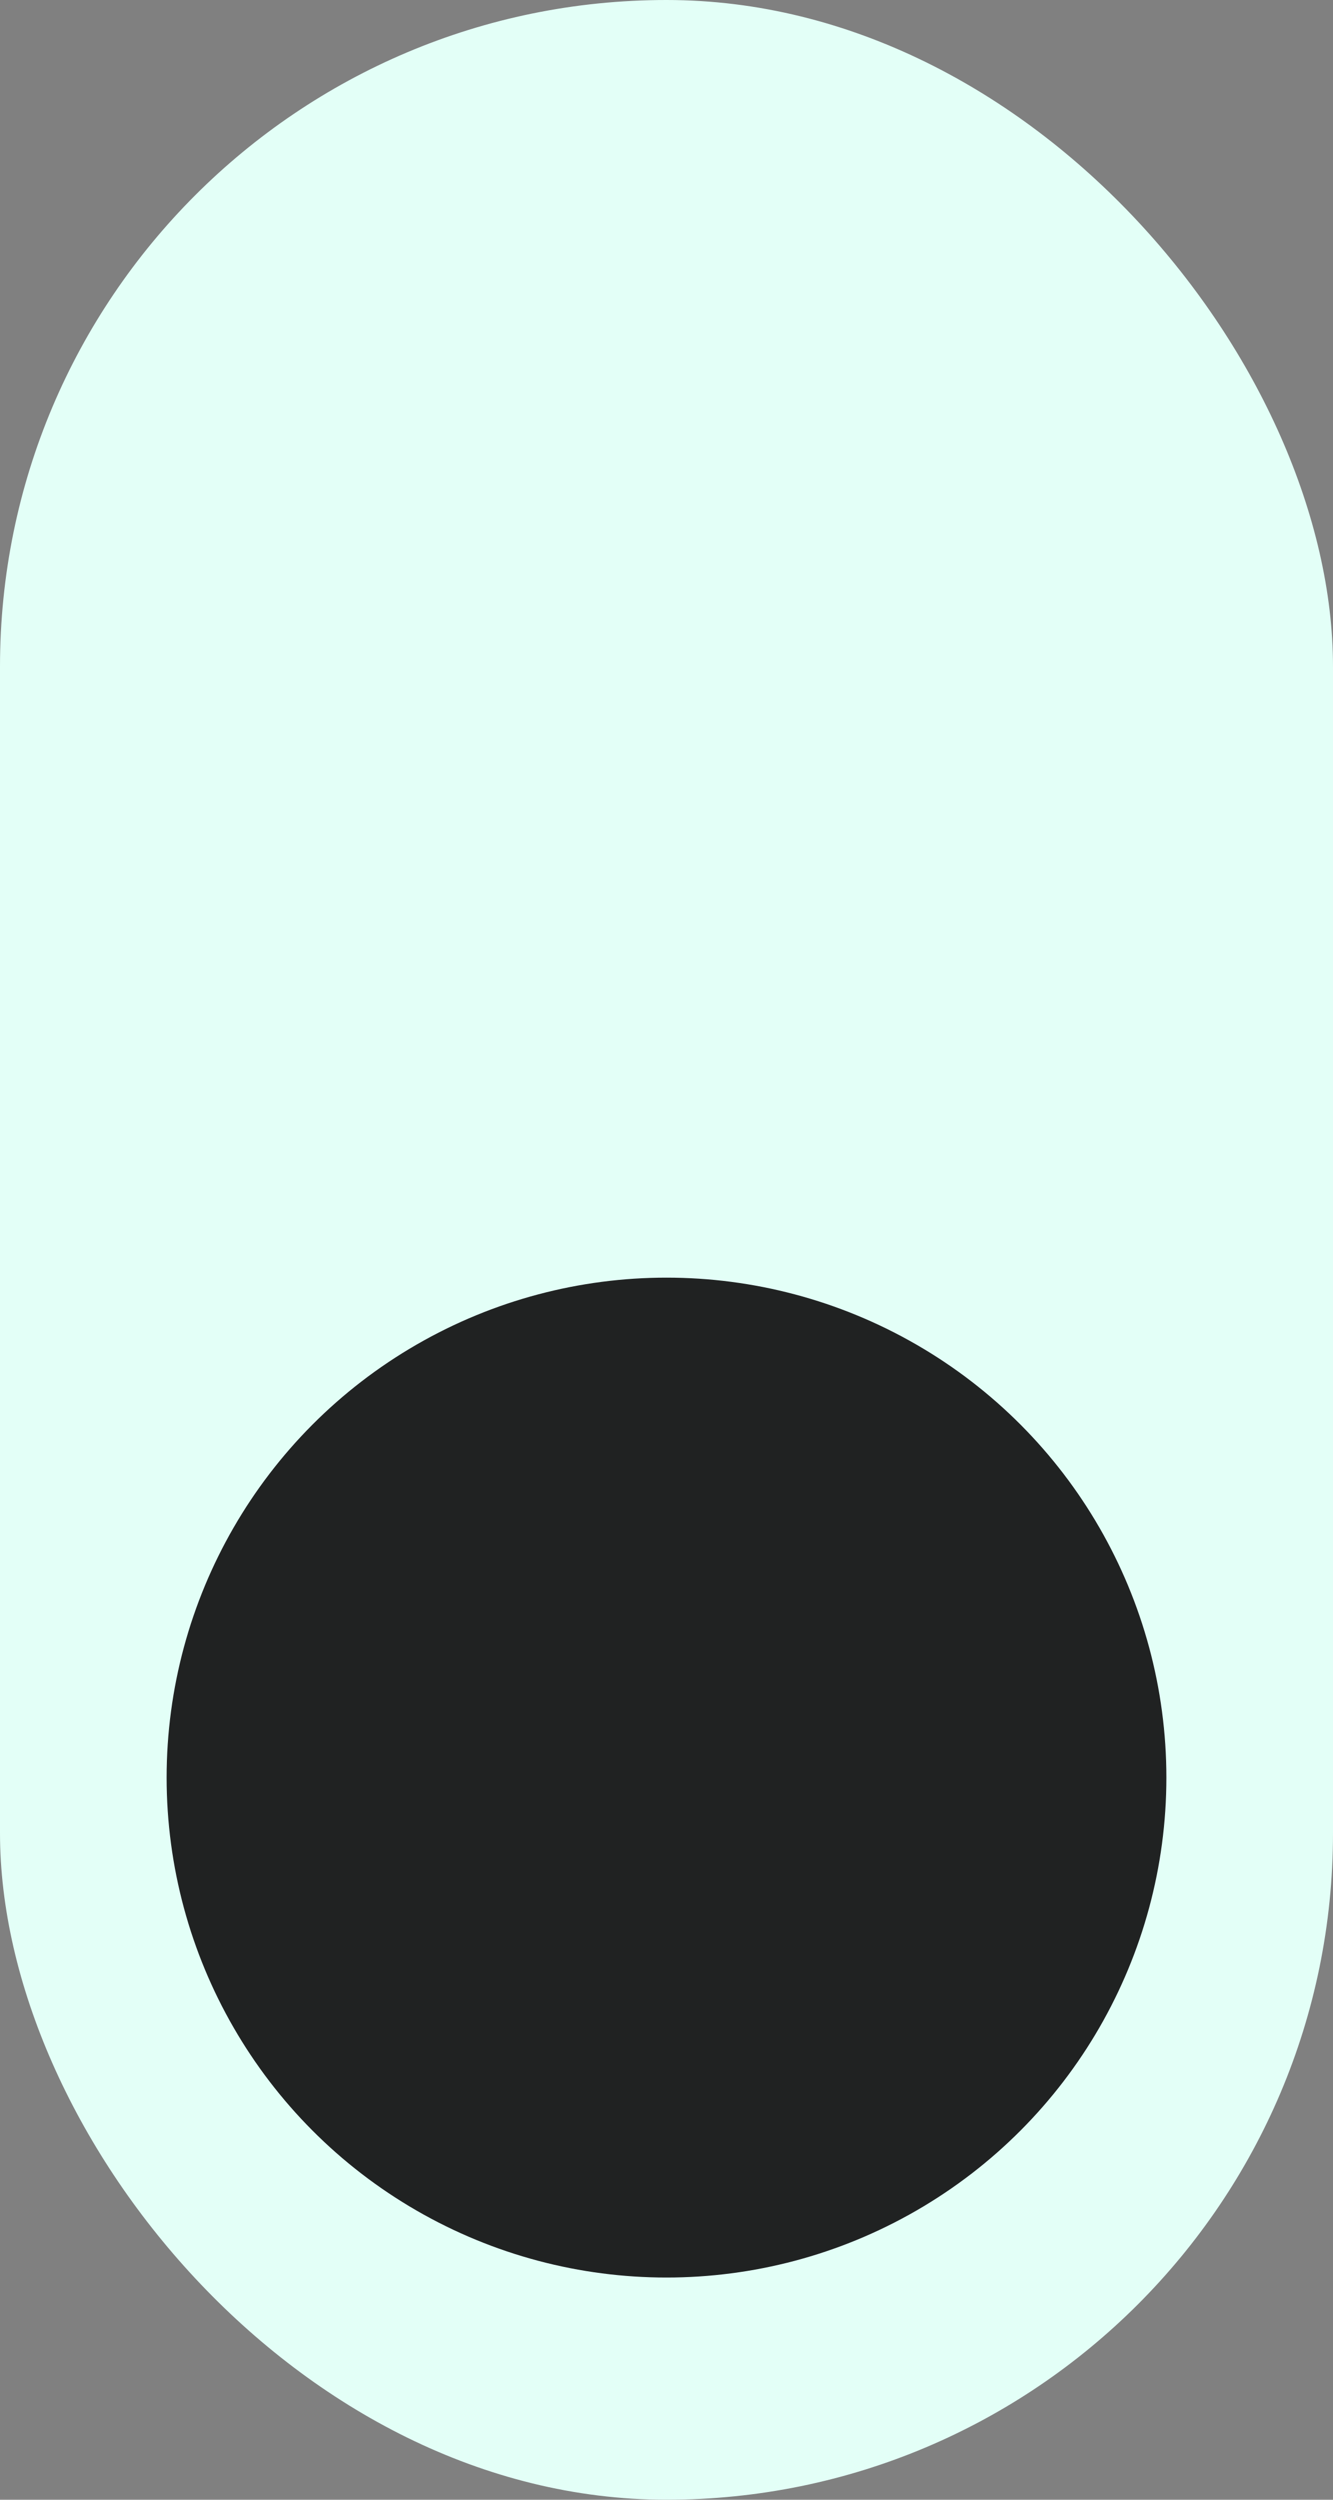 <svg width="24" height="45" viewBox="0 0 24 45" fill="none" xmlns="http://www.w3.org/2000/svg">
<rect x="0" y="0" width="24" height="45" fill="#808080" stroke="none"/>
<g id="scroll animation">
<rect id="Rectangle 7" width="24" height="45" rx="12" fill="#E3FFF7"/>
<circle id="Ellipse 1" cx="12" cy="32" r="9" fill="#202222"/>
</g>
</svg>
